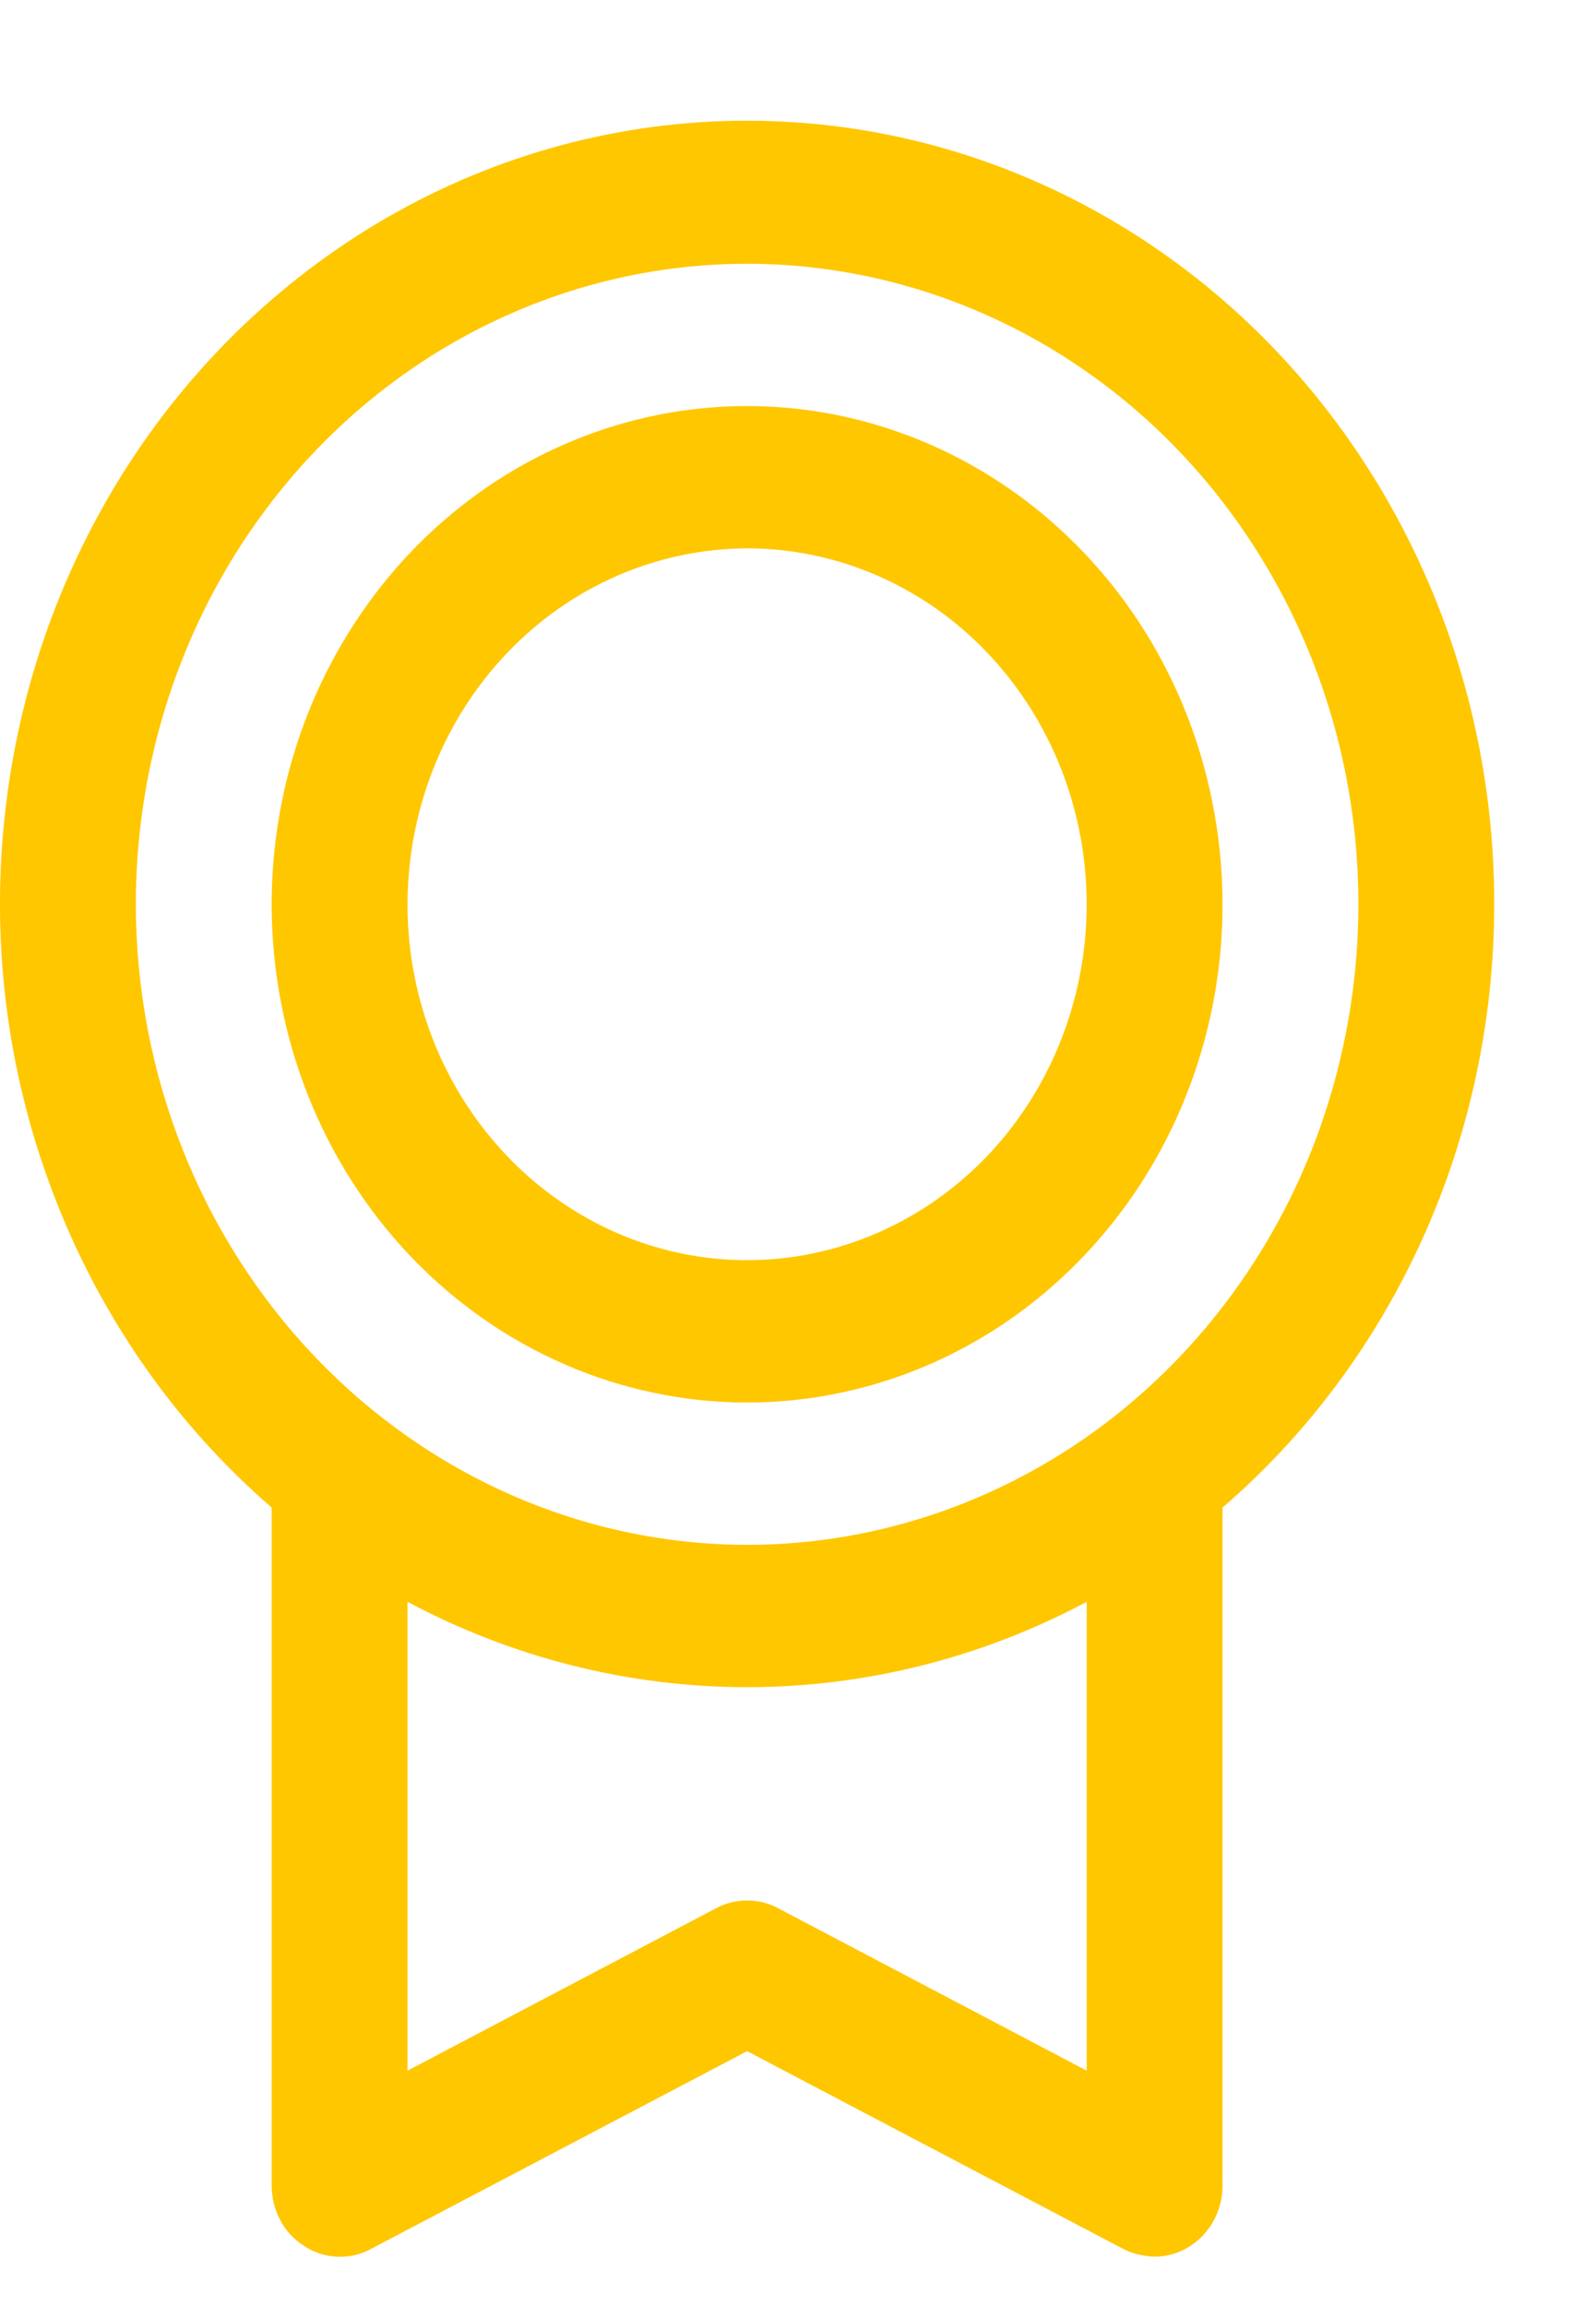 <svg width="9" height="13" viewBox="0 0 9 13" fill="none" xmlns="http://www.w3.org/2000/svg">
<path id="Vector" d="M8.426 5.096C8.427 4.352 8.248 3.62 7.906 2.969C7.564 2.317 7.071 1.766 6.472 1.368C5.872 0.969 5.186 0.735 4.478 0.689C3.769 0.642 3.061 0.783 2.418 1.1C1.776 1.417 1.22 1.899 0.803 2.5C0.386 3.102 0.121 3.804 0.033 4.542C-0.056 5.28 0.035 6.029 0.298 6.72C0.56 7.411 0.984 8.021 1.532 8.495V12.315C1.532 12.383 1.548 12.45 1.58 12.51C1.612 12.57 1.658 12.62 1.714 12.655C1.769 12.692 1.833 12.713 1.898 12.716C1.964 12.72 2.029 12.706 2.087 12.675L4.213 11.558L6.339 12.675C6.393 12.701 6.452 12.714 6.511 12.716C6.613 12.716 6.71 12.673 6.782 12.598C6.854 12.523 6.894 12.421 6.894 12.315V8.495C7.373 8.082 7.759 7.563 8.024 6.975C8.289 6.387 8.426 5.745 8.426 5.096ZM0.766 5.096C0.766 4.382 0.968 3.684 1.347 3.09C1.726 2.497 2.264 2.034 2.894 1.761C3.524 1.488 4.217 1.416 4.885 1.556C5.554 1.695 6.168 2.039 6.65 2.543C7.132 3.048 7.461 3.691 7.594 4.391C7.727 5.092 7.658 5.817 7.398 6.477C7.137 7.136 6.695 7.7 6.128 8.097C5.561 8.493 4.895 8.705 4.213 8.705C3.299 8.704 2.423 8.323 1.777 7.646C1.131 6.97 0.767 6.053 0.766 5.096ZM6.128 11.668L4.385 10.751C4.332 10.723 4.273 10.709 4.213 10.709C4.153 10.709 4.094 10.723 4.041 10.751L2.298 11.668V9.026C2.891 9.342 3.547 9.507 4.213 9.507C4.879 9.507 5.535 9.342 6.128 9.026V11.668ZM4.213 7.903C4.743 7.903 5.262 7.738 5.702 7.43C6.143 7.121 6.487 6.683 6.69 6.17C6.893 5.657 6.946 5.093 6.842 4.548C6.739 4.003 6.484 3.503 6.109 3.111C5.734 2.718 5.256 2.451 4.736 2.342C4.216 2.234 3.677 2.289 3.187 2.502C2.697 2.714 2.278 3.074 1.984 3.536C1.689 3.998 1.532 4.54 1.532 5.096C1.532 5.84 1.814 6.554 2.317 7.081C2.82 7.607 3.502 7.903 4.213 7.903ZM4.213 3.09C4.592 3.09 4.962 3.208 5.277 3.428C5.592 3.649 5.837 3.962 5.982 4.328C6.127 4.695 6.165 5.098 6.091 5.487C6.017 5.876 5.835 6.233 5.567 6.514C5.299 6.794 4.958 6.985 4.587 7.062C4.215 7.14 3.83 7.1 3.48 6.948C3.13 6.796 2.831 6.539 2.621 6.21C2.41 5.88 2.298 5.492 2.298 5.096C2.299 4.564 2.501 4.055 2.86 3.679C3.219 3.303 3.705 3.092 4.213 3.09Z" fill="#FFC700"/>
</svg>
